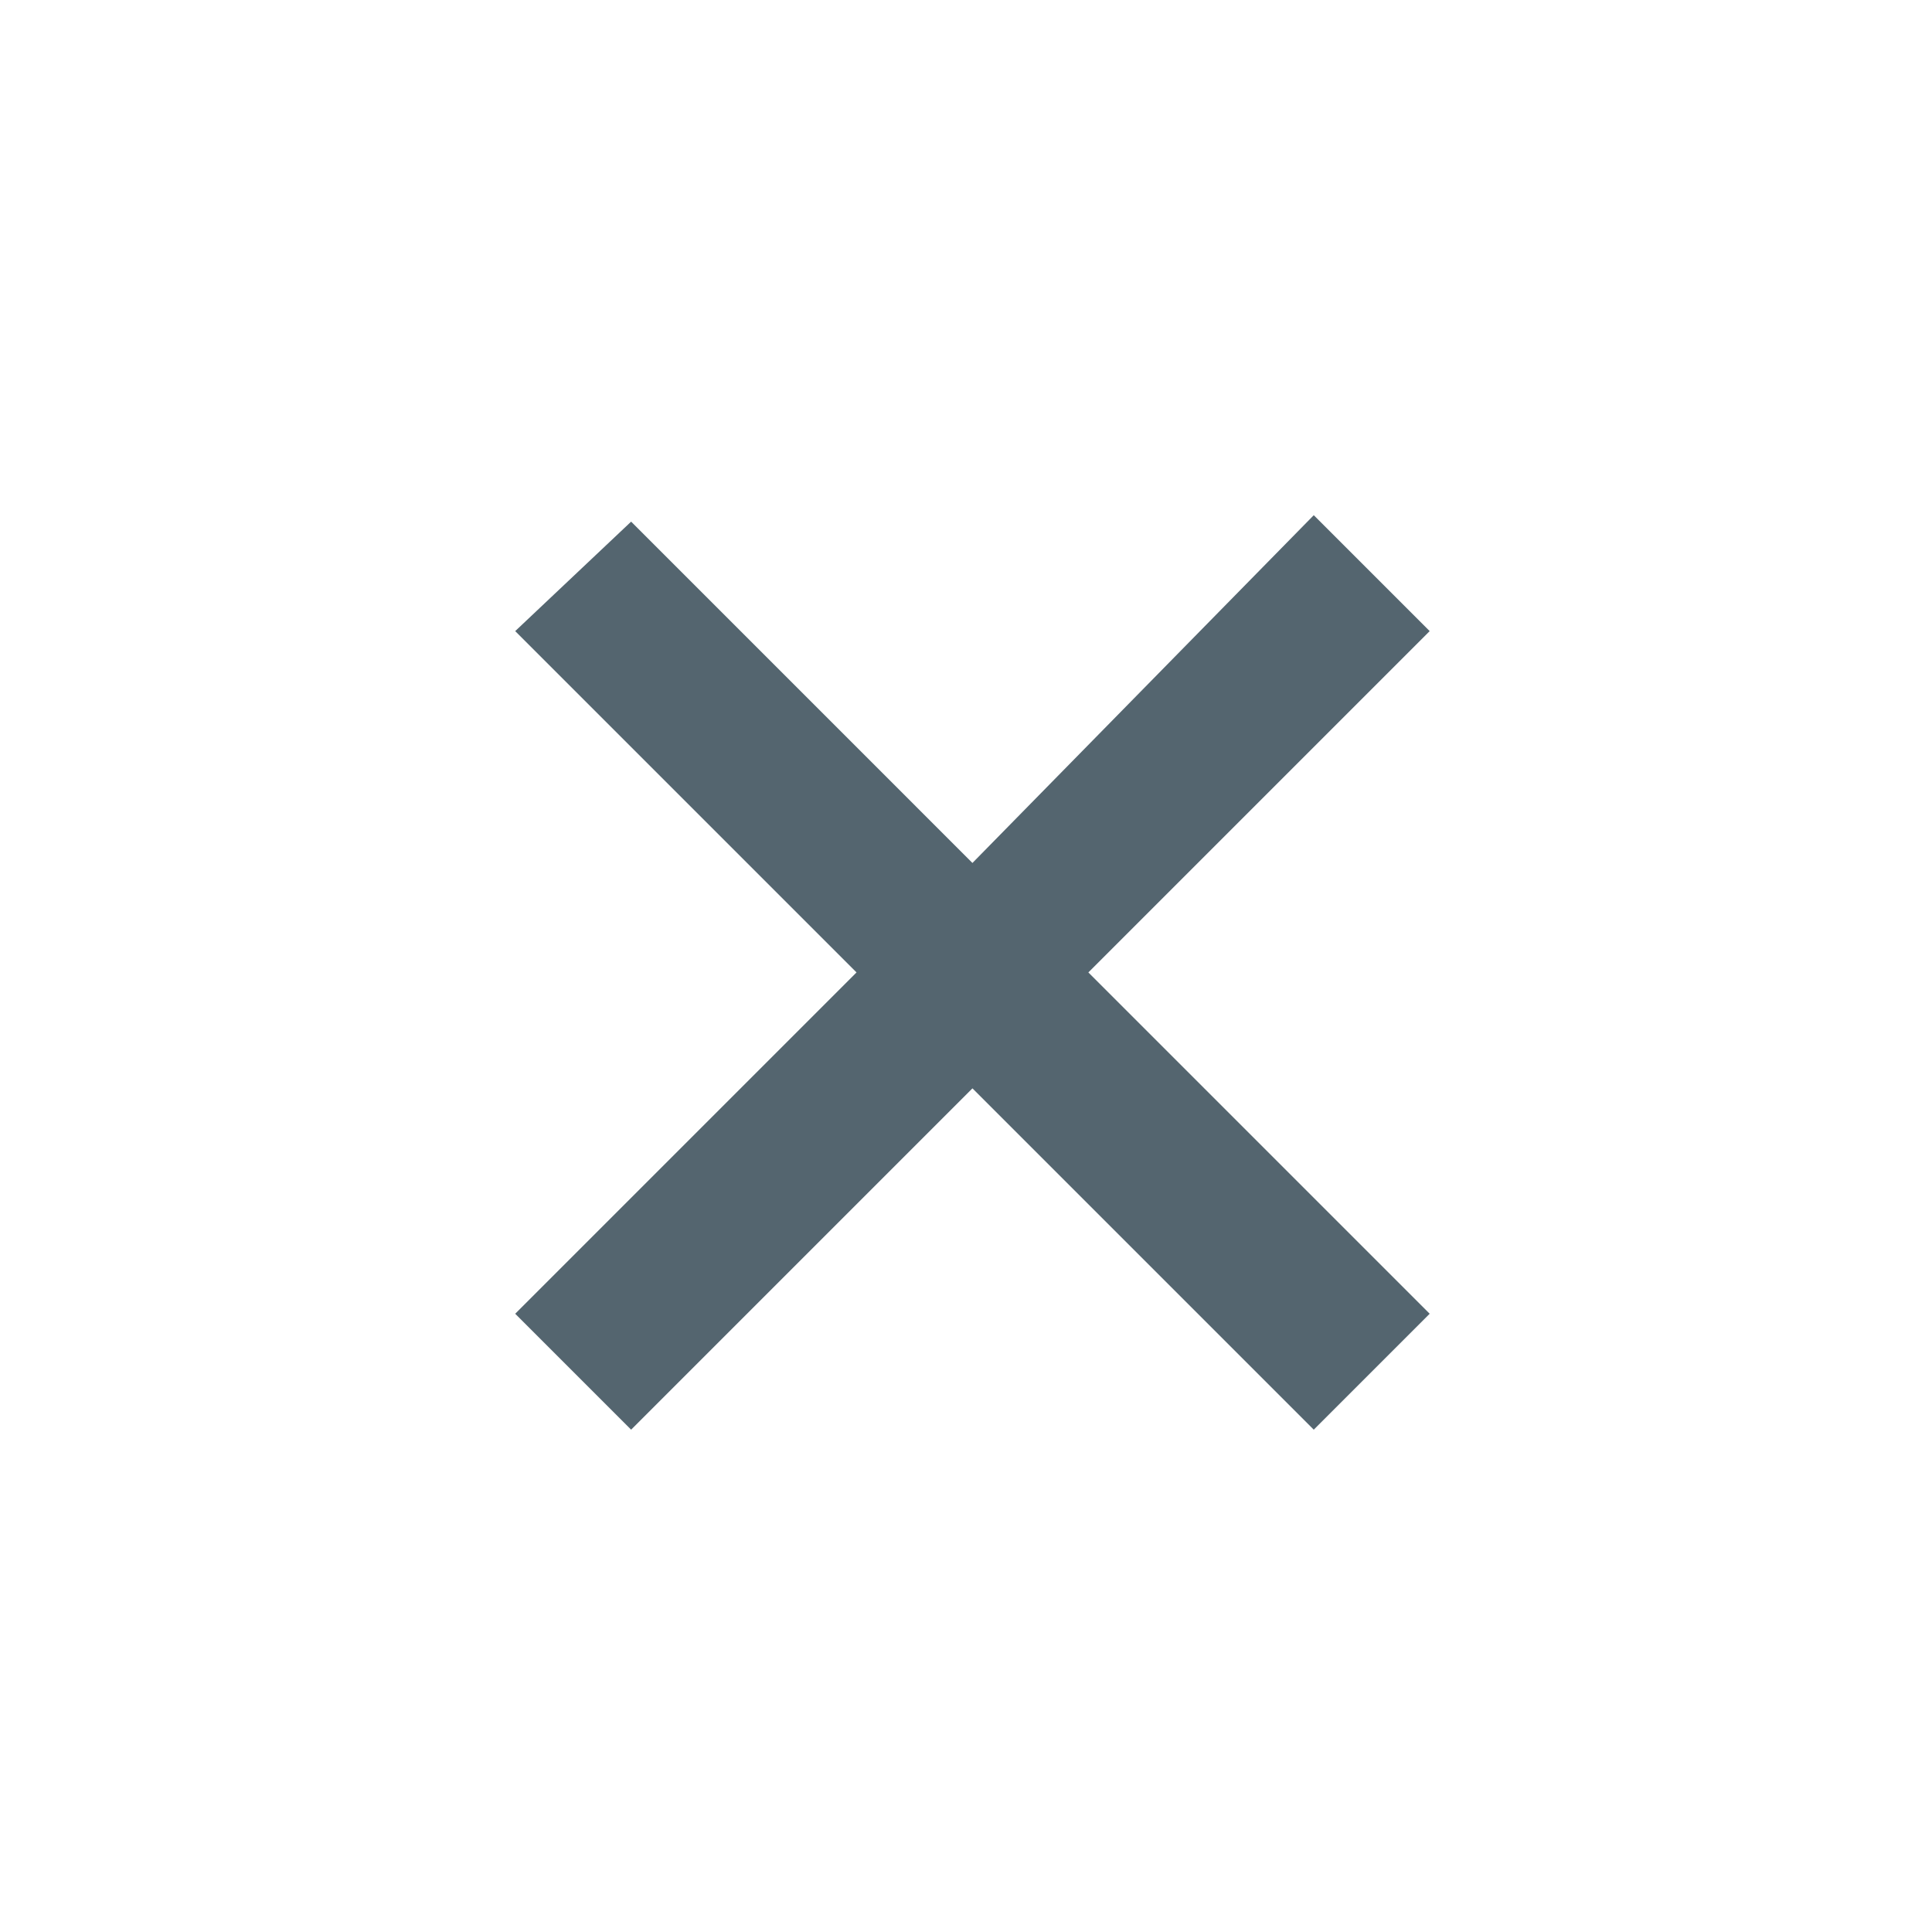 <svg width="30" height="30" viewBox="0 0 30 30" fill="none" xmlns="http://www.w3.org/2000/svg">
<path d="M22.2 20.4L16.9 15.1L22.2 9.8L20.4 8L15.1 13.4L9.8 8.1L8 9.8L13.3 15.1L8 20.4L9.8 22.2L15.1 16.9L20.4 22.2L22.2 20.4Z" fill="#54656F"/>
</svg>
